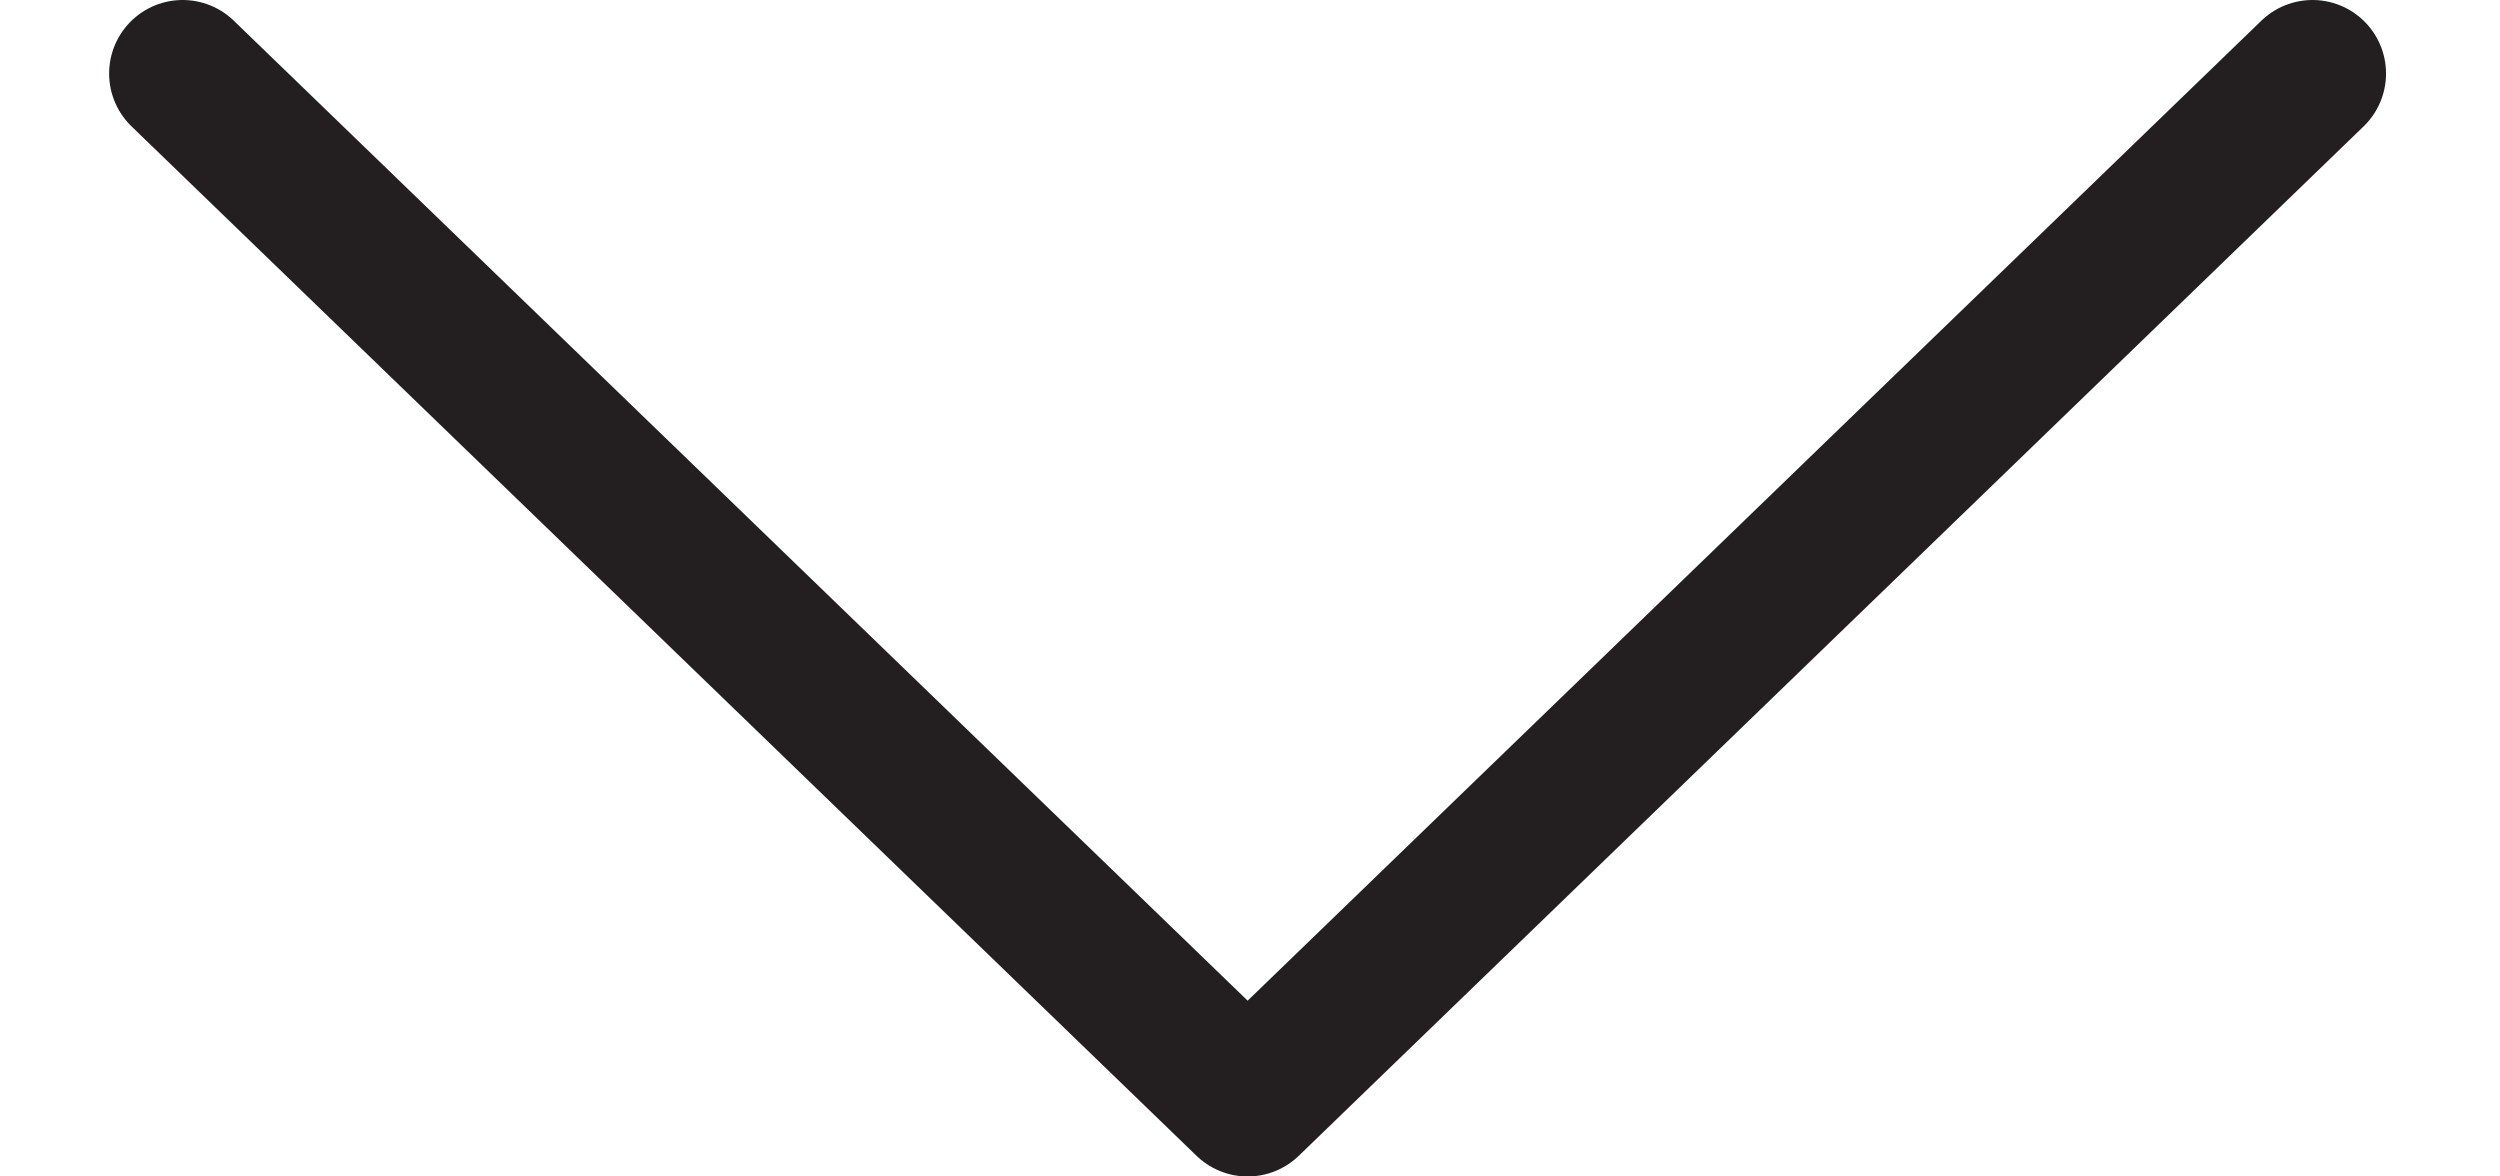 <svg width="17" height="8" viewBox="0 0 17 8" fill="none" xmlns="http://www.w3.org/2000/svg">
<path d="M1.242 0.5L8.484 7.5L15.725 0.5" stroke="#231F20" stroke-linecap="round" stroke-linejoin="round"/>
</svg>
